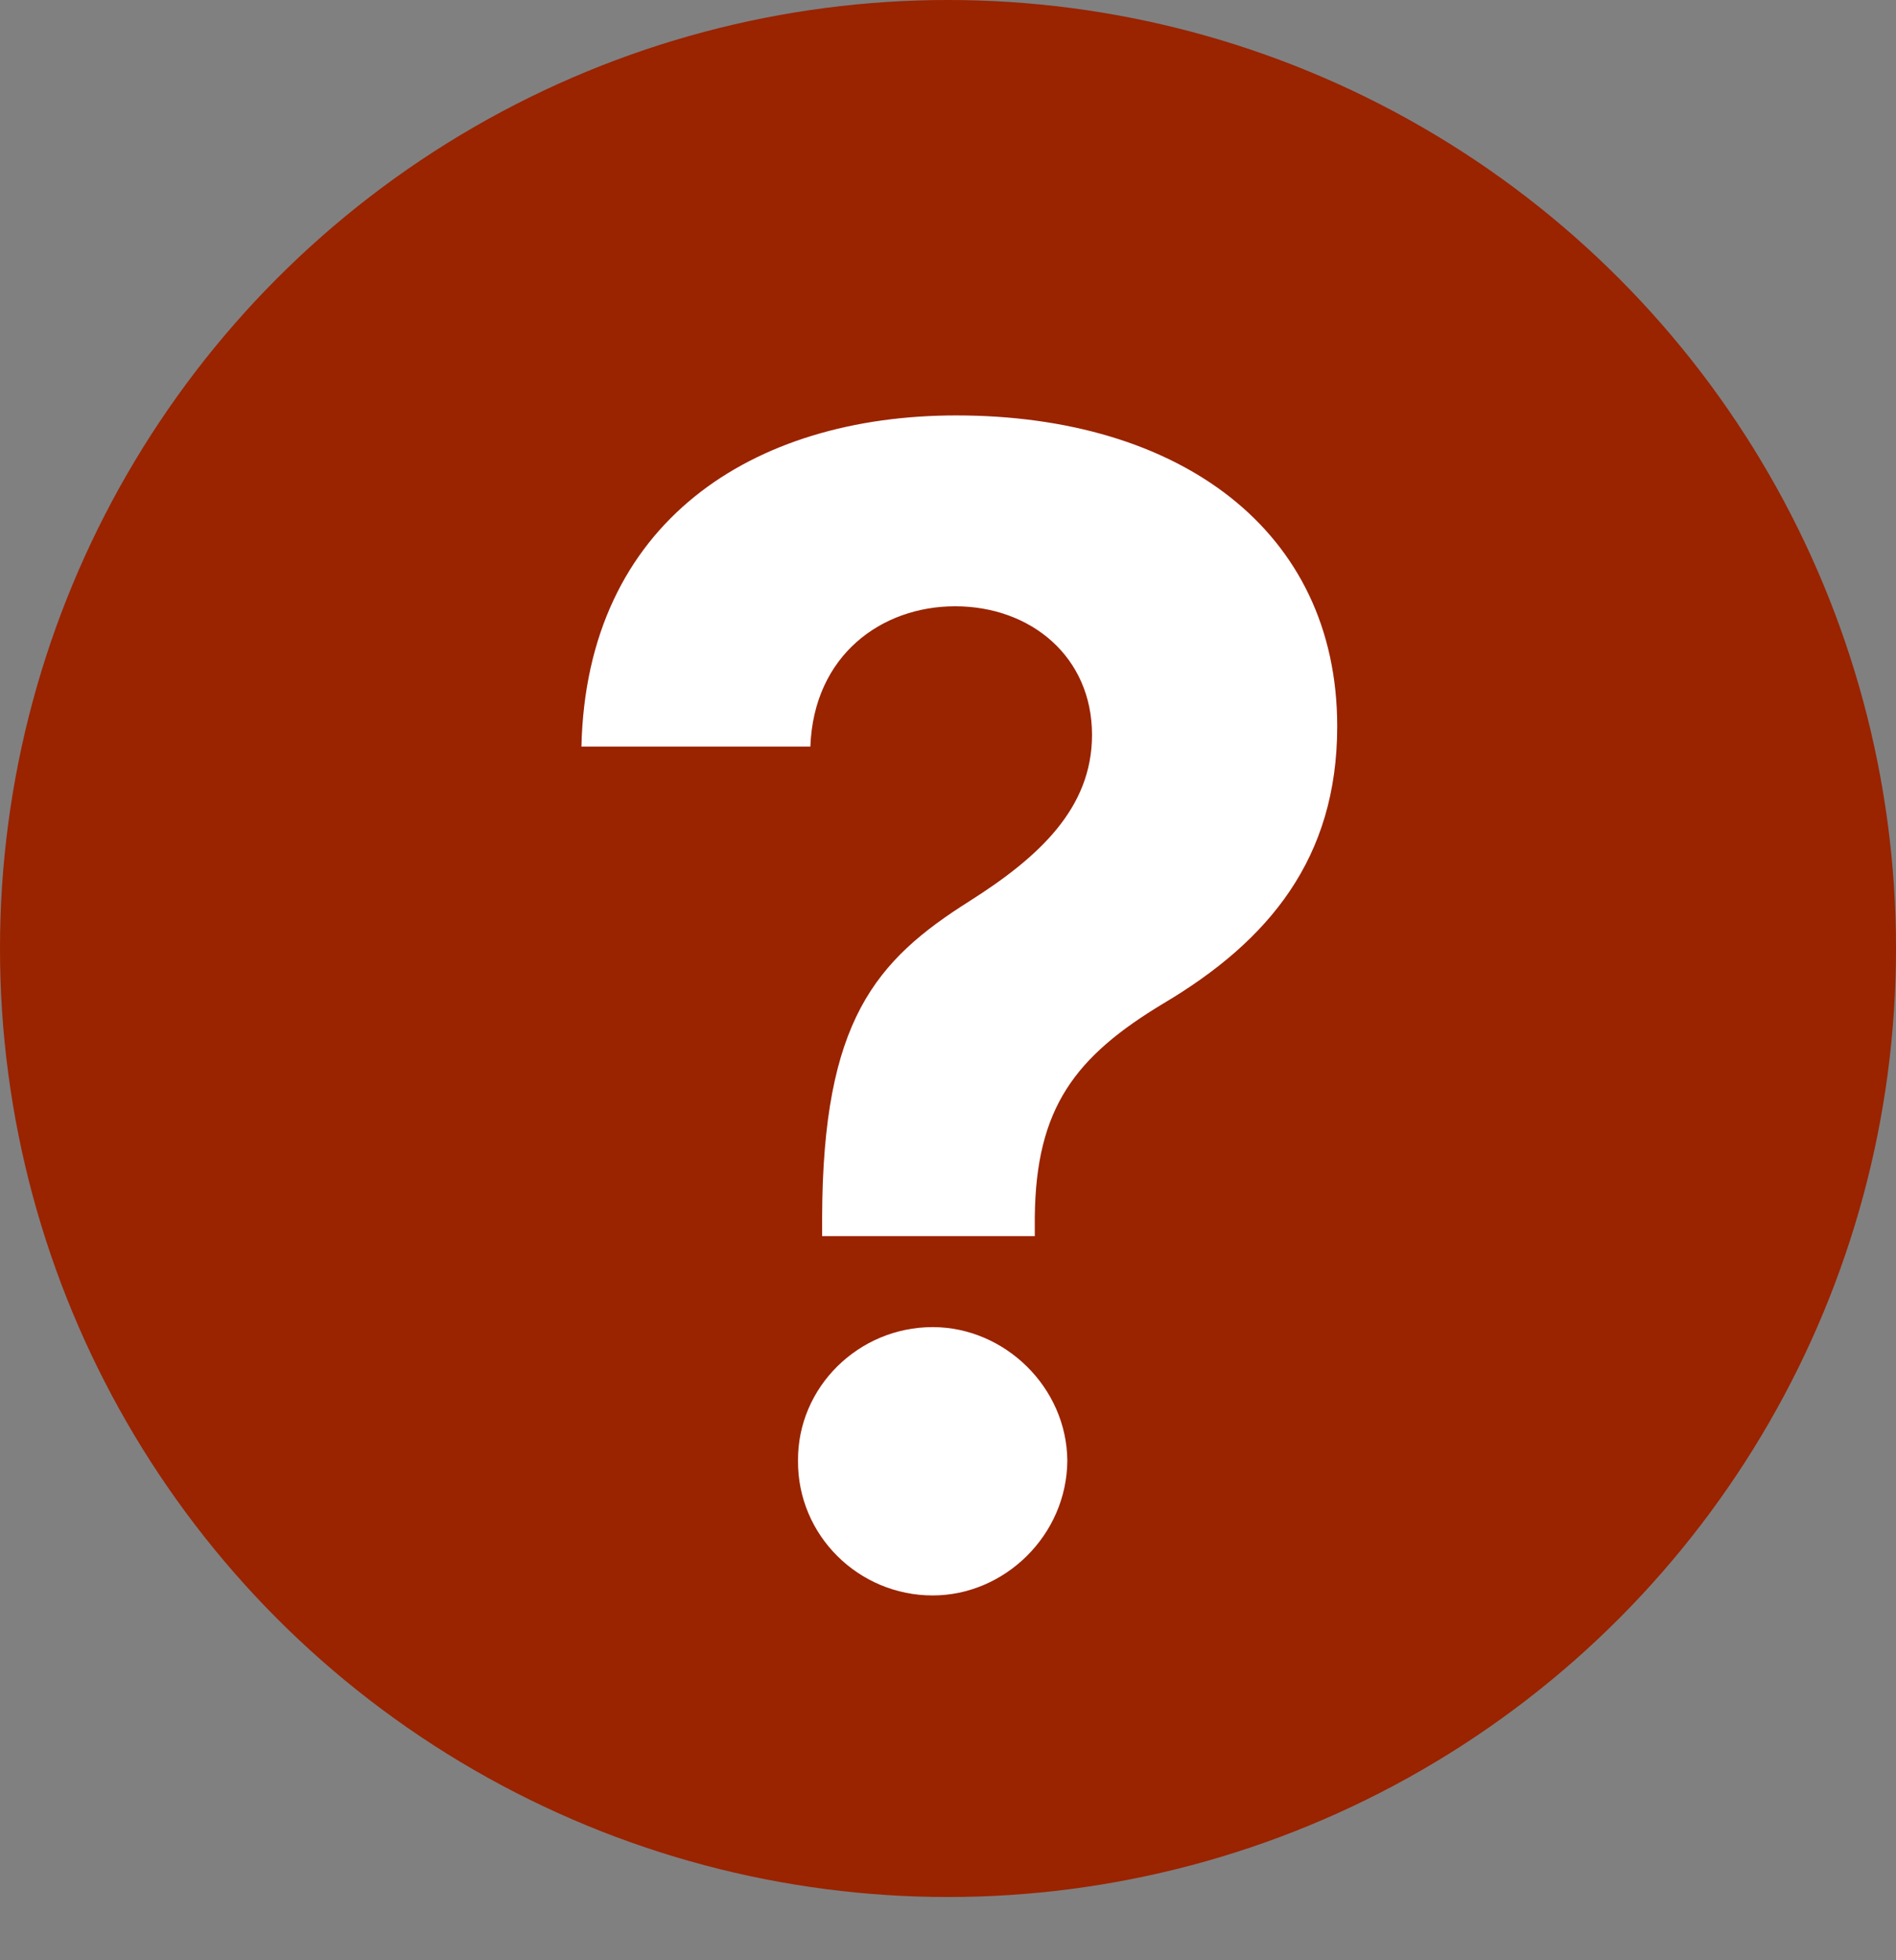<svg width="240" height="248" viewBox="0 0 240 248" fill="none" xmlns="http://www.w3.org/2000/svg">
<rect x="0" y="0" width="240" height="248" fill="#808080" stroke="none"/>
<circle cx="120" cy="120" r="120" fill="#9A2300"/>
<path d="M104.068 156.392H130.986V153.977C131.128 140.128 136.099 133.665 147.321 126.918C160.602 119.034 169.267 108.594 169.267 91.903C169.267 67.046 149.239 52.557 121.043 52.557C95.261 52.557 74.239 66.051 73.599 94.46H102.577C103.003 82.883 111.597 76.704 120.901 76.704C130.489 76.704 138.23 83.097 138.23 92.969C138.23 102.273 131.483 108.452 122.747 113.991C110.815 121.52 104.139 129.119 104.068 153.977V156.392ZM118.06 201.847C127.151 201.847 135.034 194.247 135.105 184.801C135.034 175.497 127.151 167.898 118.06 167.898C108.685 167.898 100.943 175.497 101.014 184.801C100.943 194.247 108.685 201.847 118.06 201.847Z" fill="white"/>
</svg>
